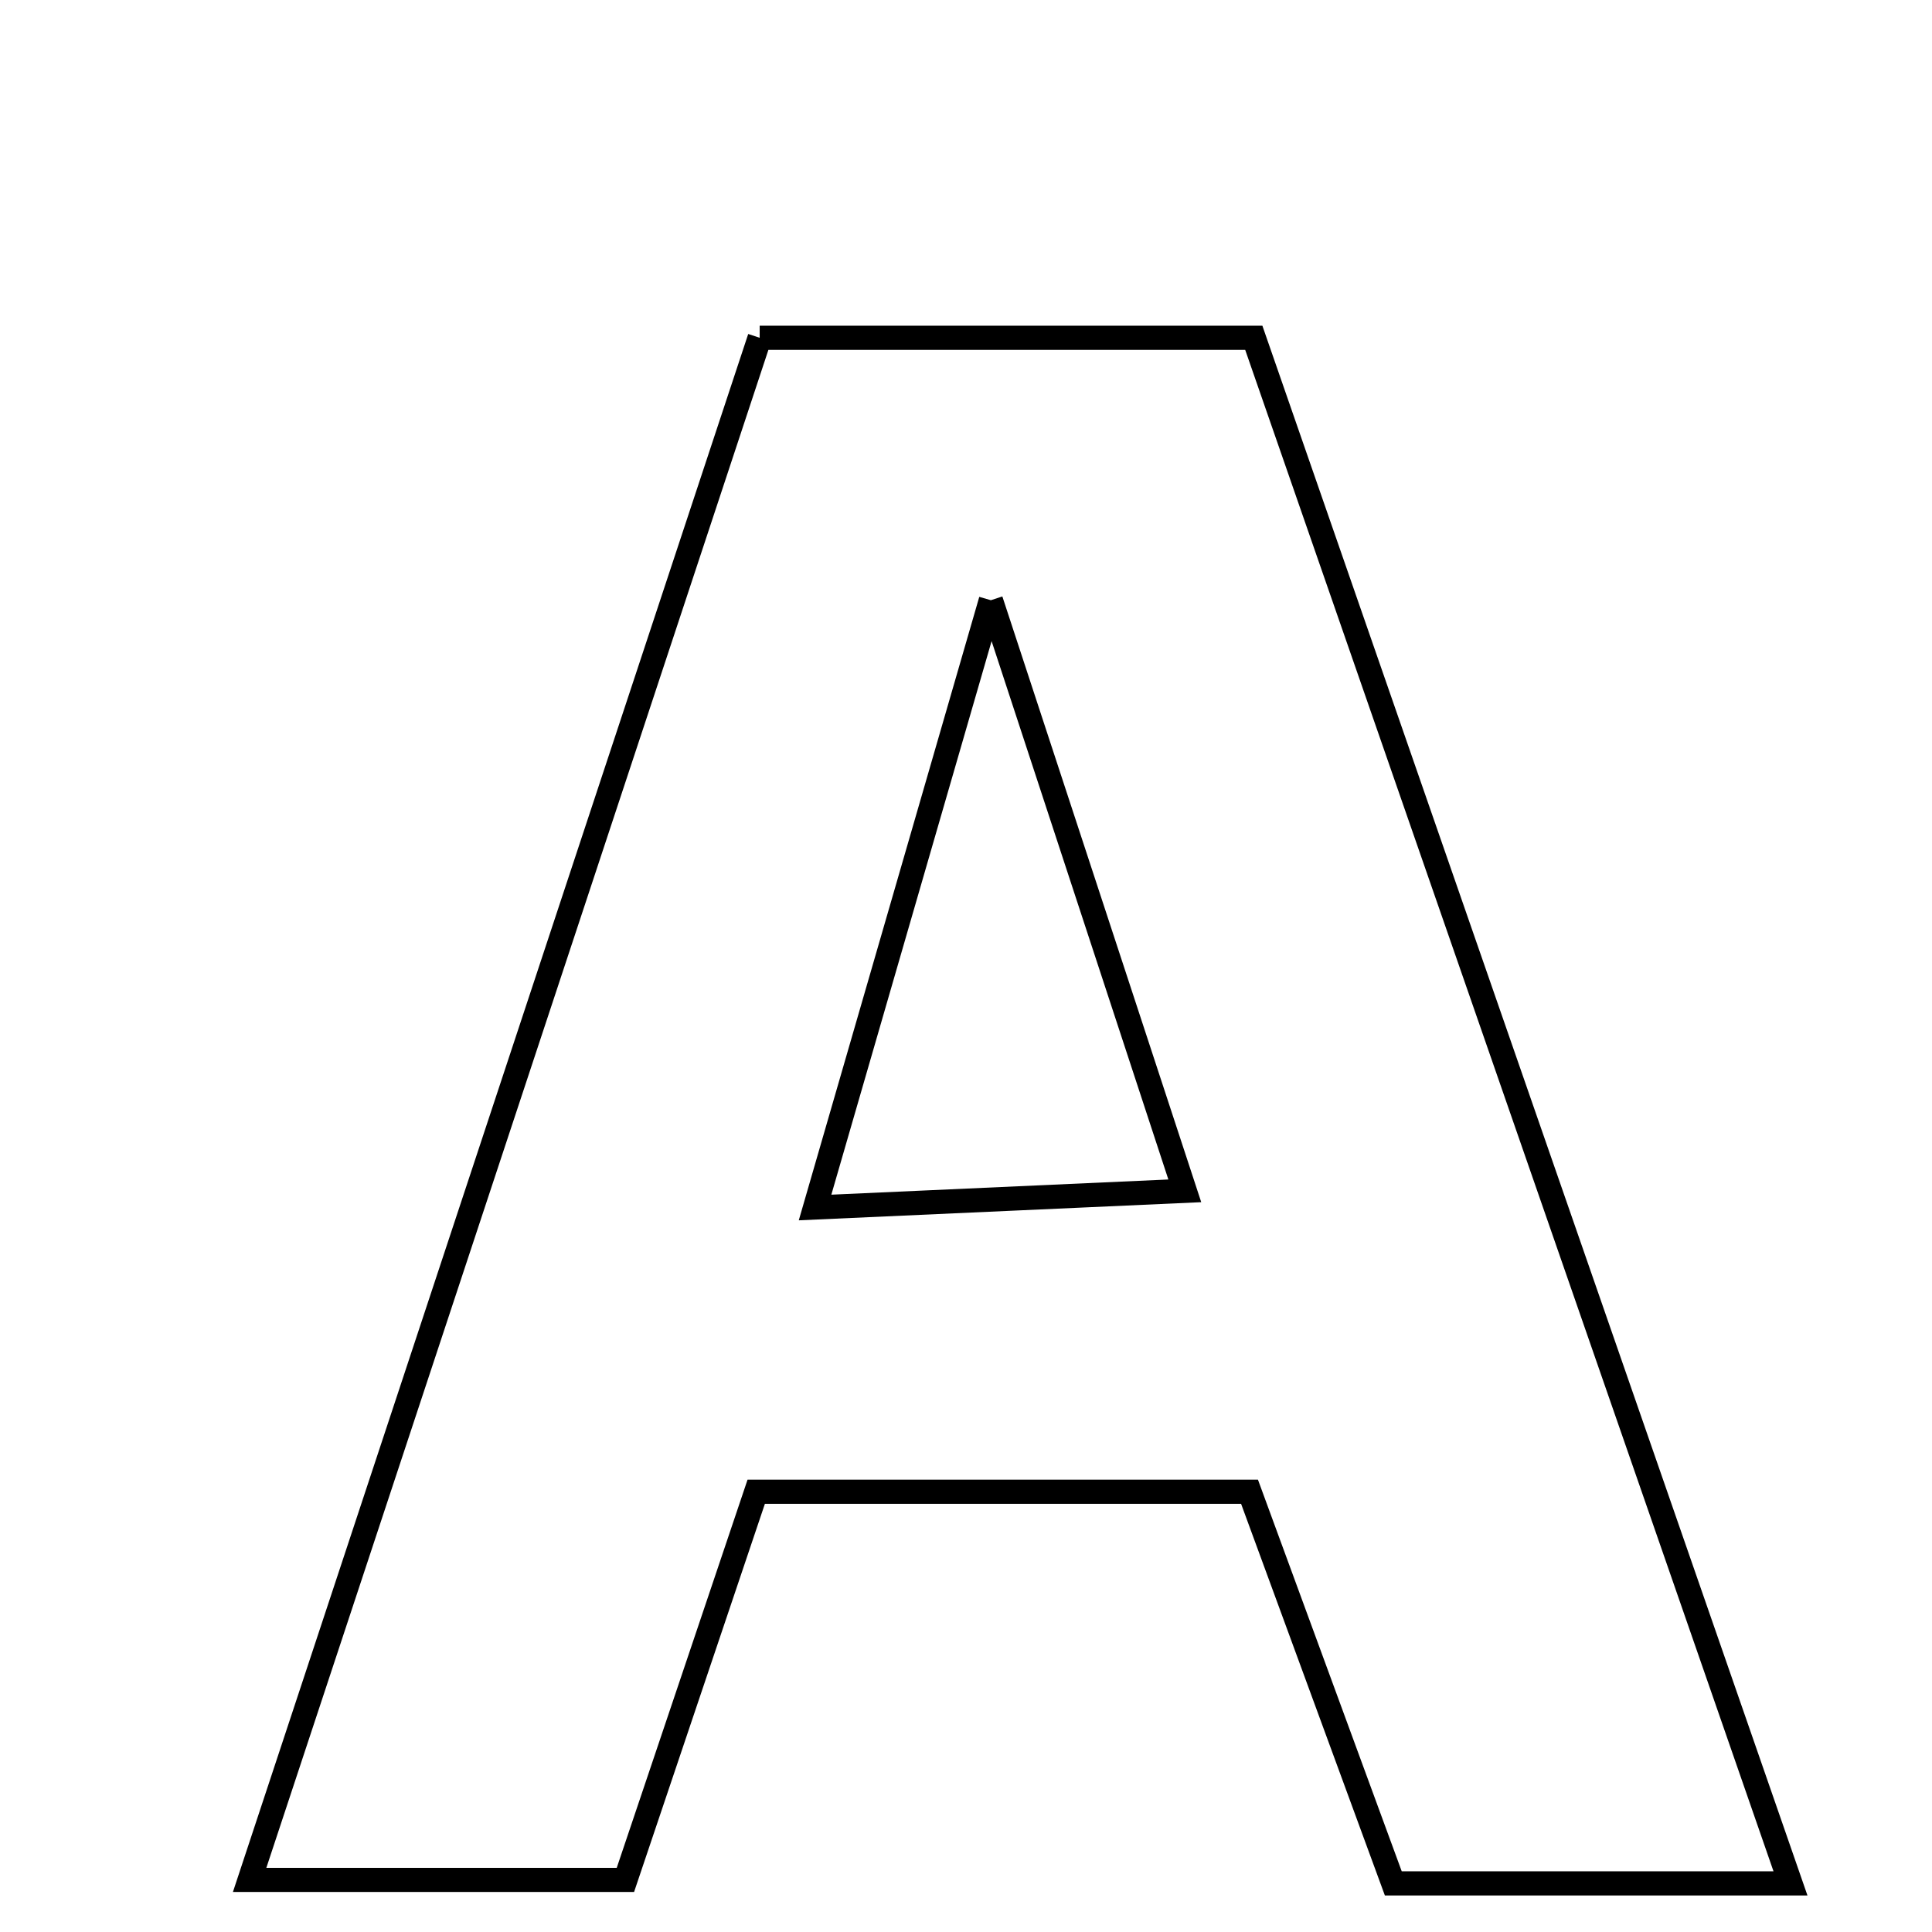 <svg xmlns="http://www.w3.org/2000/svg" viewBox="0.0 0.0 24.0 24.0" height="200px" width="200px"><path fill="none" stroke="black" stroke-width=".3" stroke-opacity="1.0"  filling="0" d="M9.437 4.196 C11.551 4.196 13.438 4.196 15.575 4.196 C17.77 10.519 19.969 16.852 22.242 23.396 C20.465 23.396 18.971 23.396 17.308 23.396 C16.741 21.852 16.159 20.266 15.522 18.531 C13.574 18.531 11.616 18.531 9.394 18.531 C8.894 20.013 8.36 21.6 7.769 23.353 C6.323 23.353 4.838 23.353 3.101 23.353 C5.231 16.912 7.333 10.558 9.437 4.196"></path>
<path fill="none" stroke="black" stroke-width=".3" stroke-opacity="1.0"  filling="0" d="M12.309 7.456 C13.196 10.159 13.882 12.246 14.718 14.793 C13.189 14.862 11.895 14.92 10.125 15 C10.891 12.355 11.512 10.211 12.309 7.456"></path></svg>